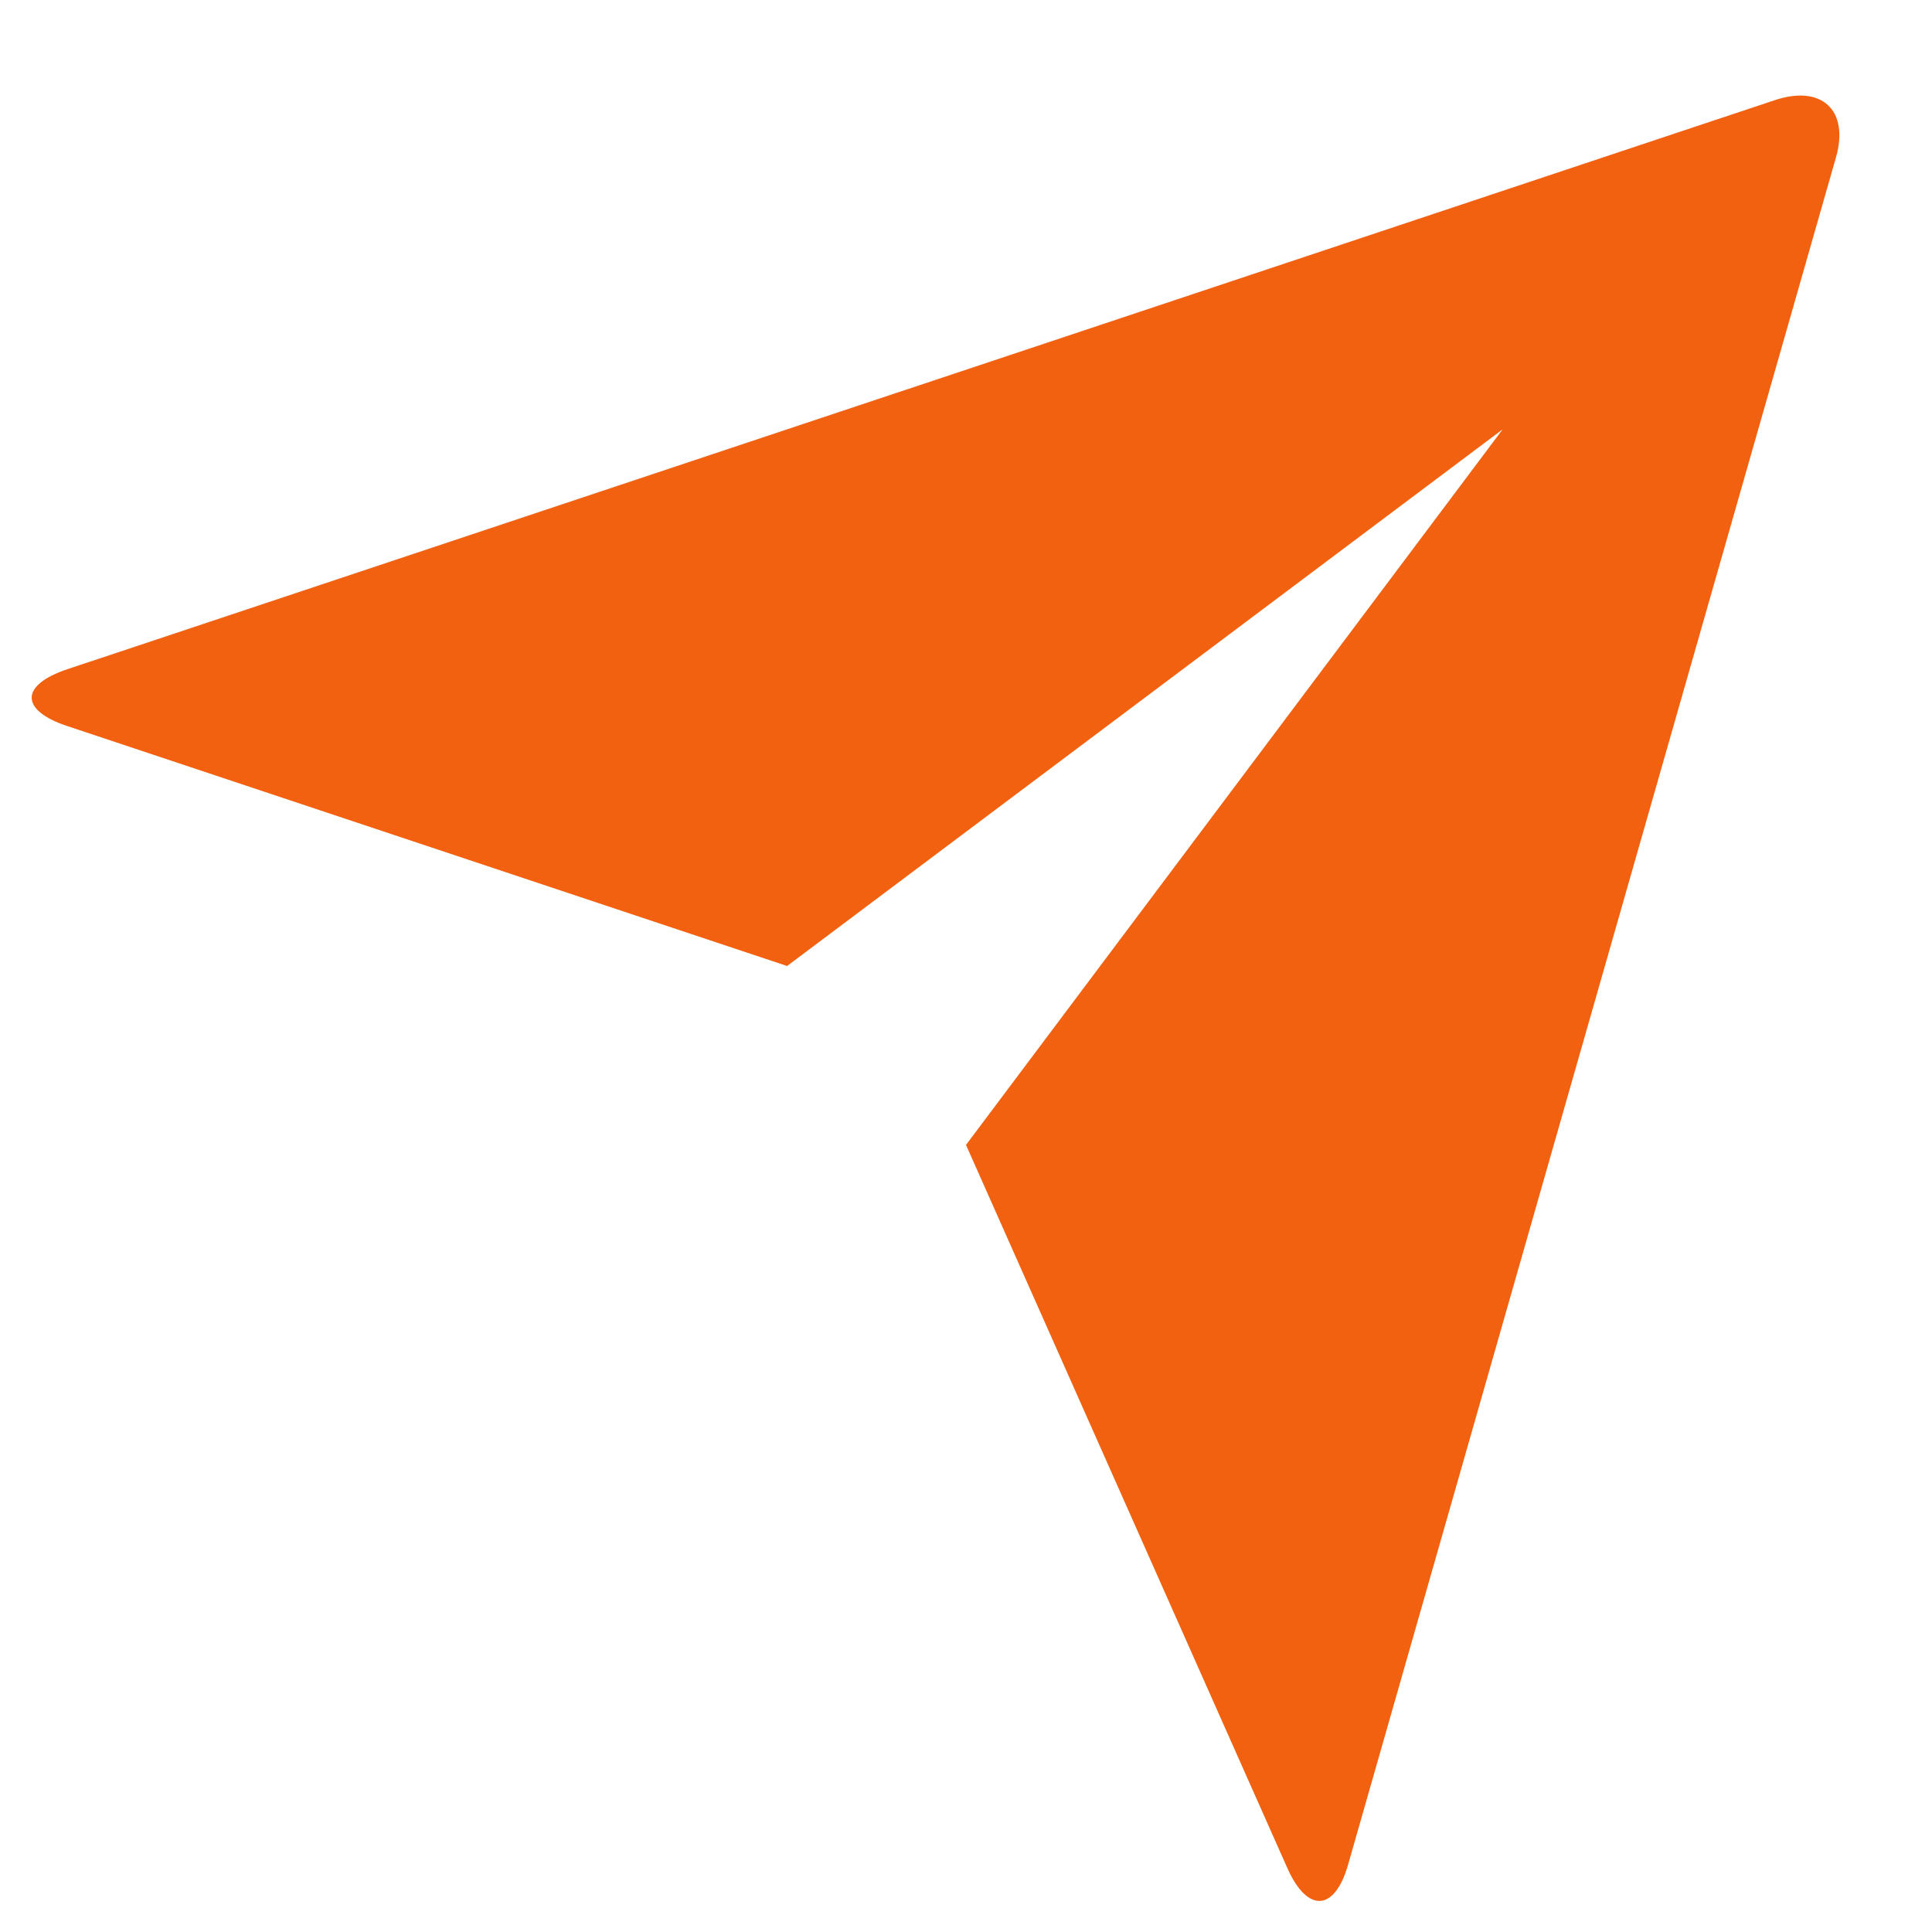 <svg width="18" height="18" viewBox="0 0 18 18" fill="none" xmlns="http://www.w3.org/2000/svg">
<path d="M0.622 6.763C0.187 6.617 0.183 6.383 0.63 6.234L16.536 0.933C16.977 0.786 17.229 1.032 17.106 1.464L12.561 17.369C12.436 17.81 12.182 17.825 11.995 17.407L9 10.667L14 4L7.333 9L0.622 6.763Z" fill="#F26110"/>
</svg>
